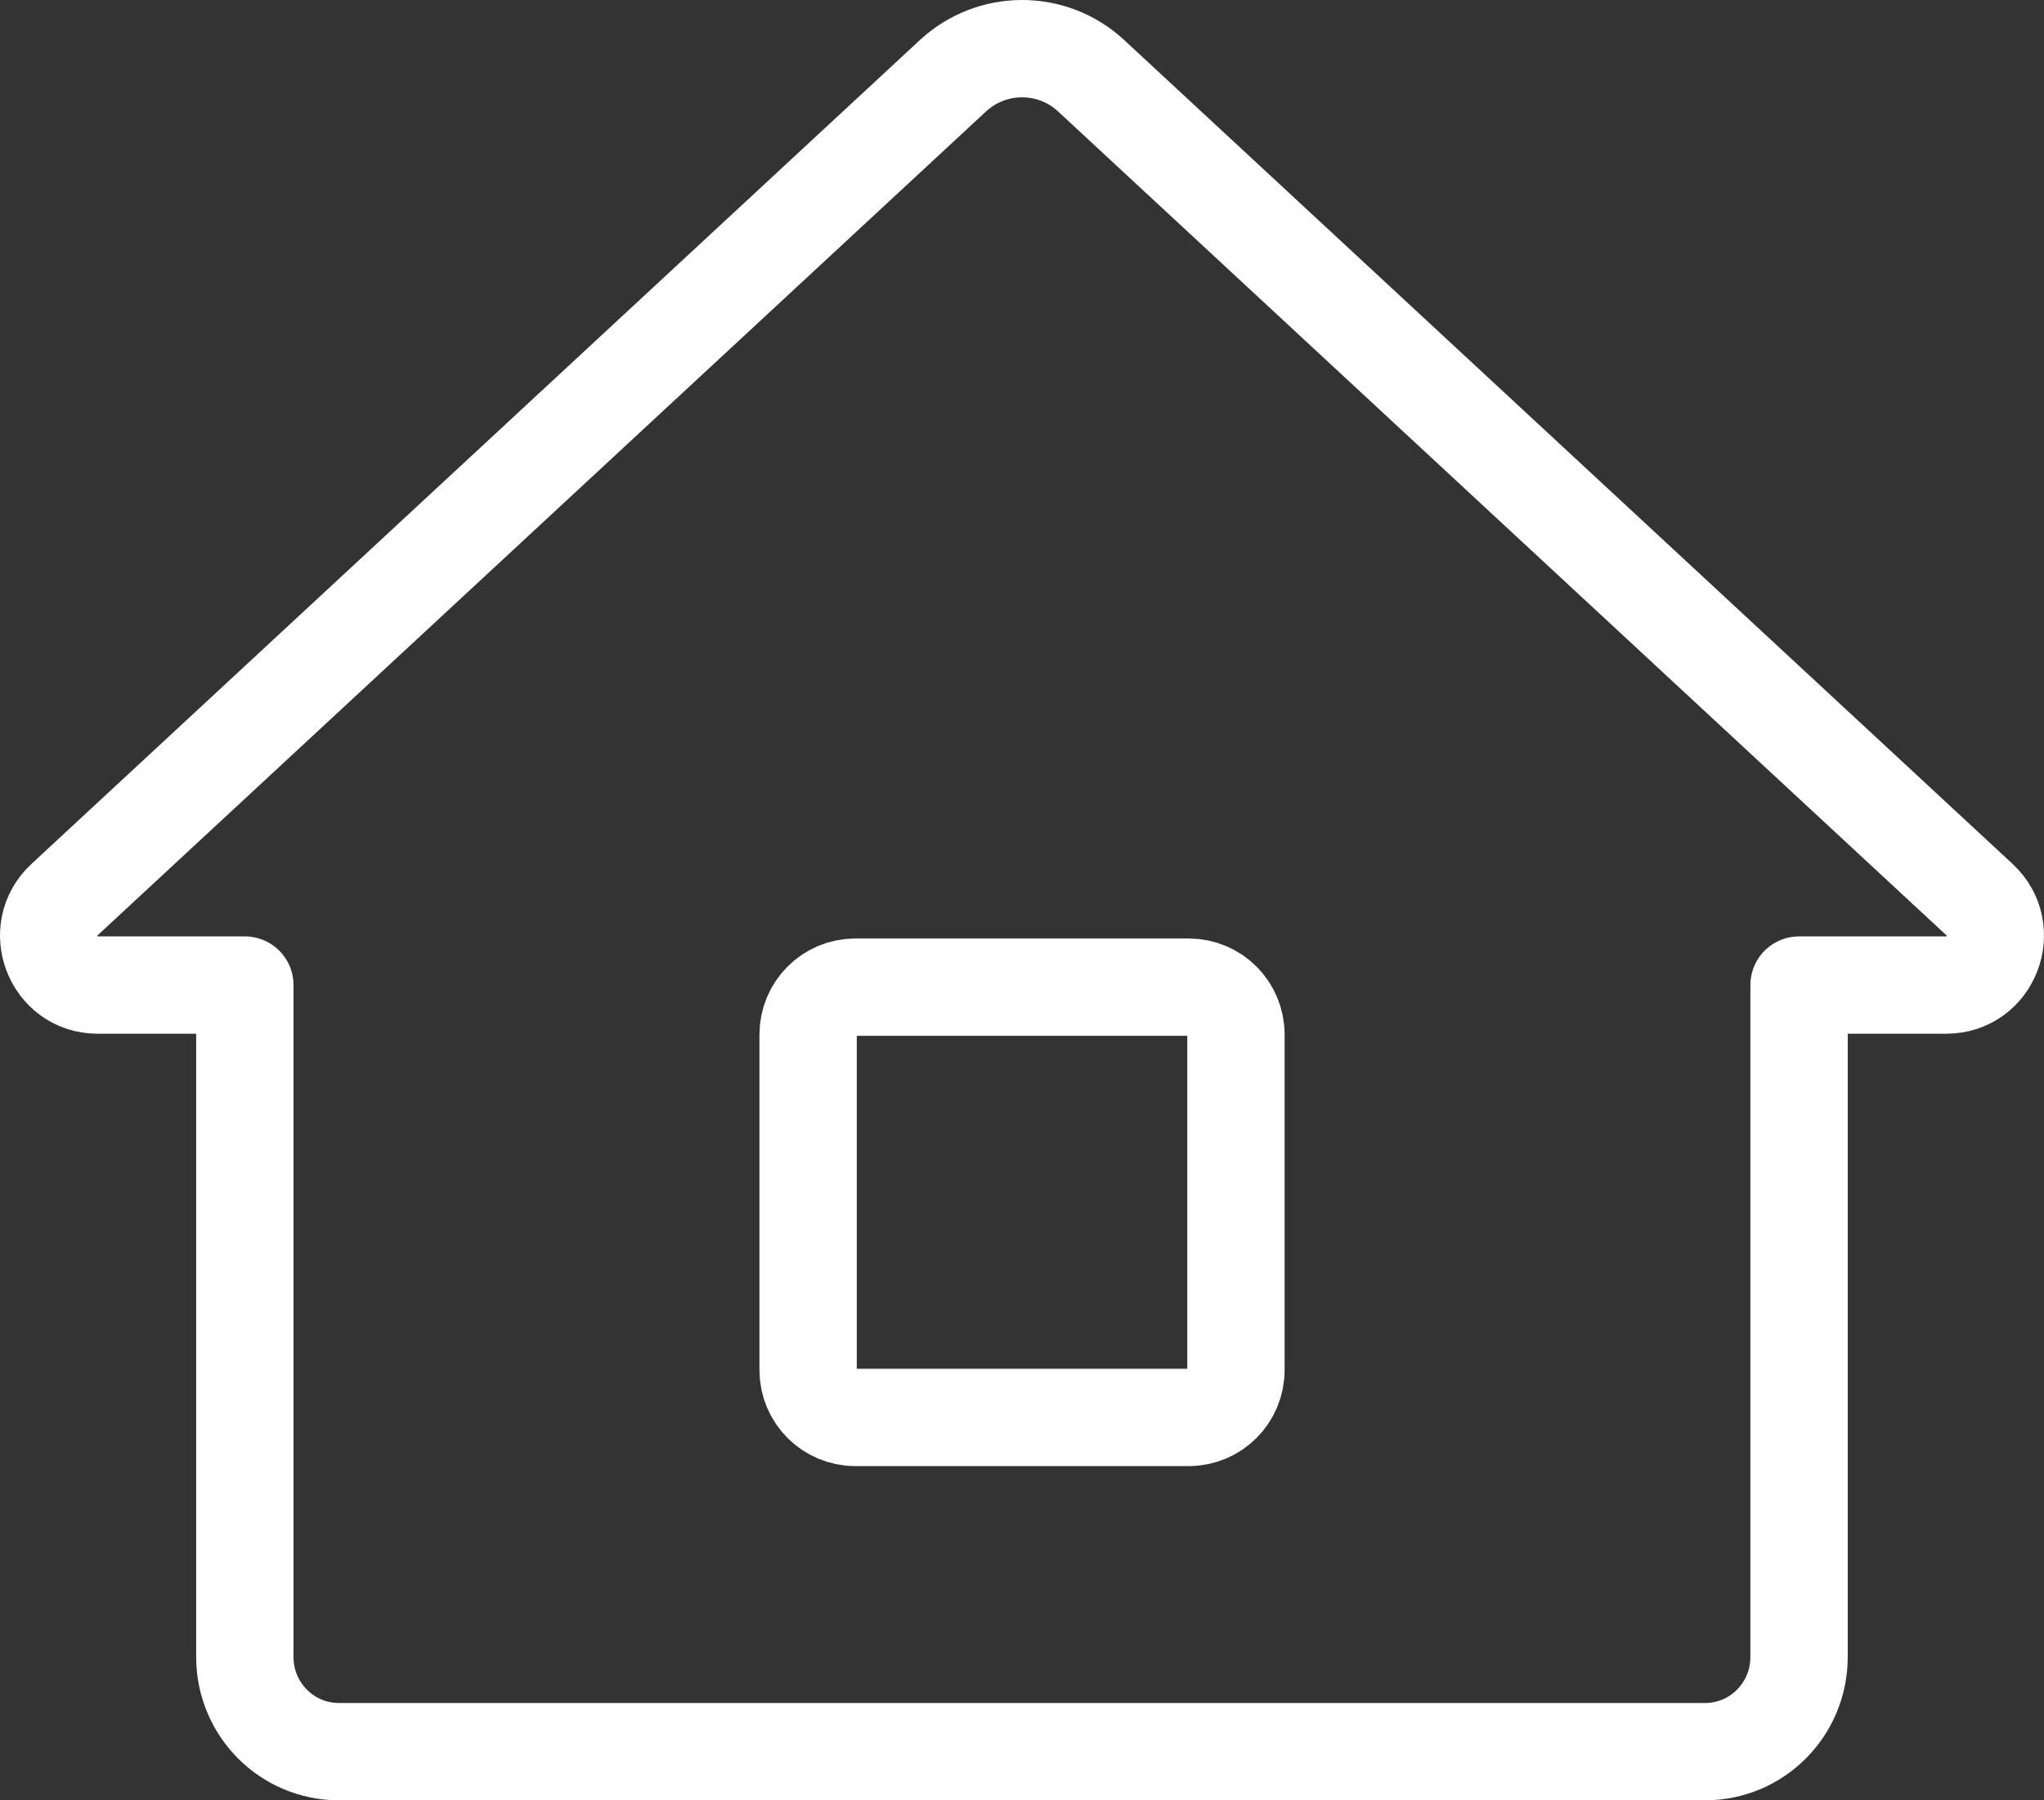 <svg width="42" height="37" viewBox="0 0 42 37" fill="none" xmlns="http://www.w3.org/2000/svg">
<rect x="0" y="0" width="42" height="37" fill="#333333" stroke="none"/>
<path d="M22.422 1.558C21.622 0.814 20.383 0.814 19.58 1.558L1.326 18.489C0.653 19.113 1.092 20.245 2.006 20.245H5.031V34.055C5.031 35.13 5.895 36 6.965 36H35.036C36.103 36 36.967 35.13 36.967 34.055V20.245H39.992C40.911 20.245 41.345 19.113 40.675 18.489L22.422 1.558ZM25.396 28.157C25.396 28.695 24.962 29.131 24.427 29.131H17.574C17.04 29.131 16.605 28.697 16.605 28.157V21.262C16.605 20.722 17.04 20.288 17.574 20.288H24.427C24.962 20.288 25.396 20.722 25.396 21.262V28.157Z" stroke="white" stroke-width="2" stroke-miterlimit="10" stroke-linecap="round" stroke-linejoin="round"/>
</svg>
